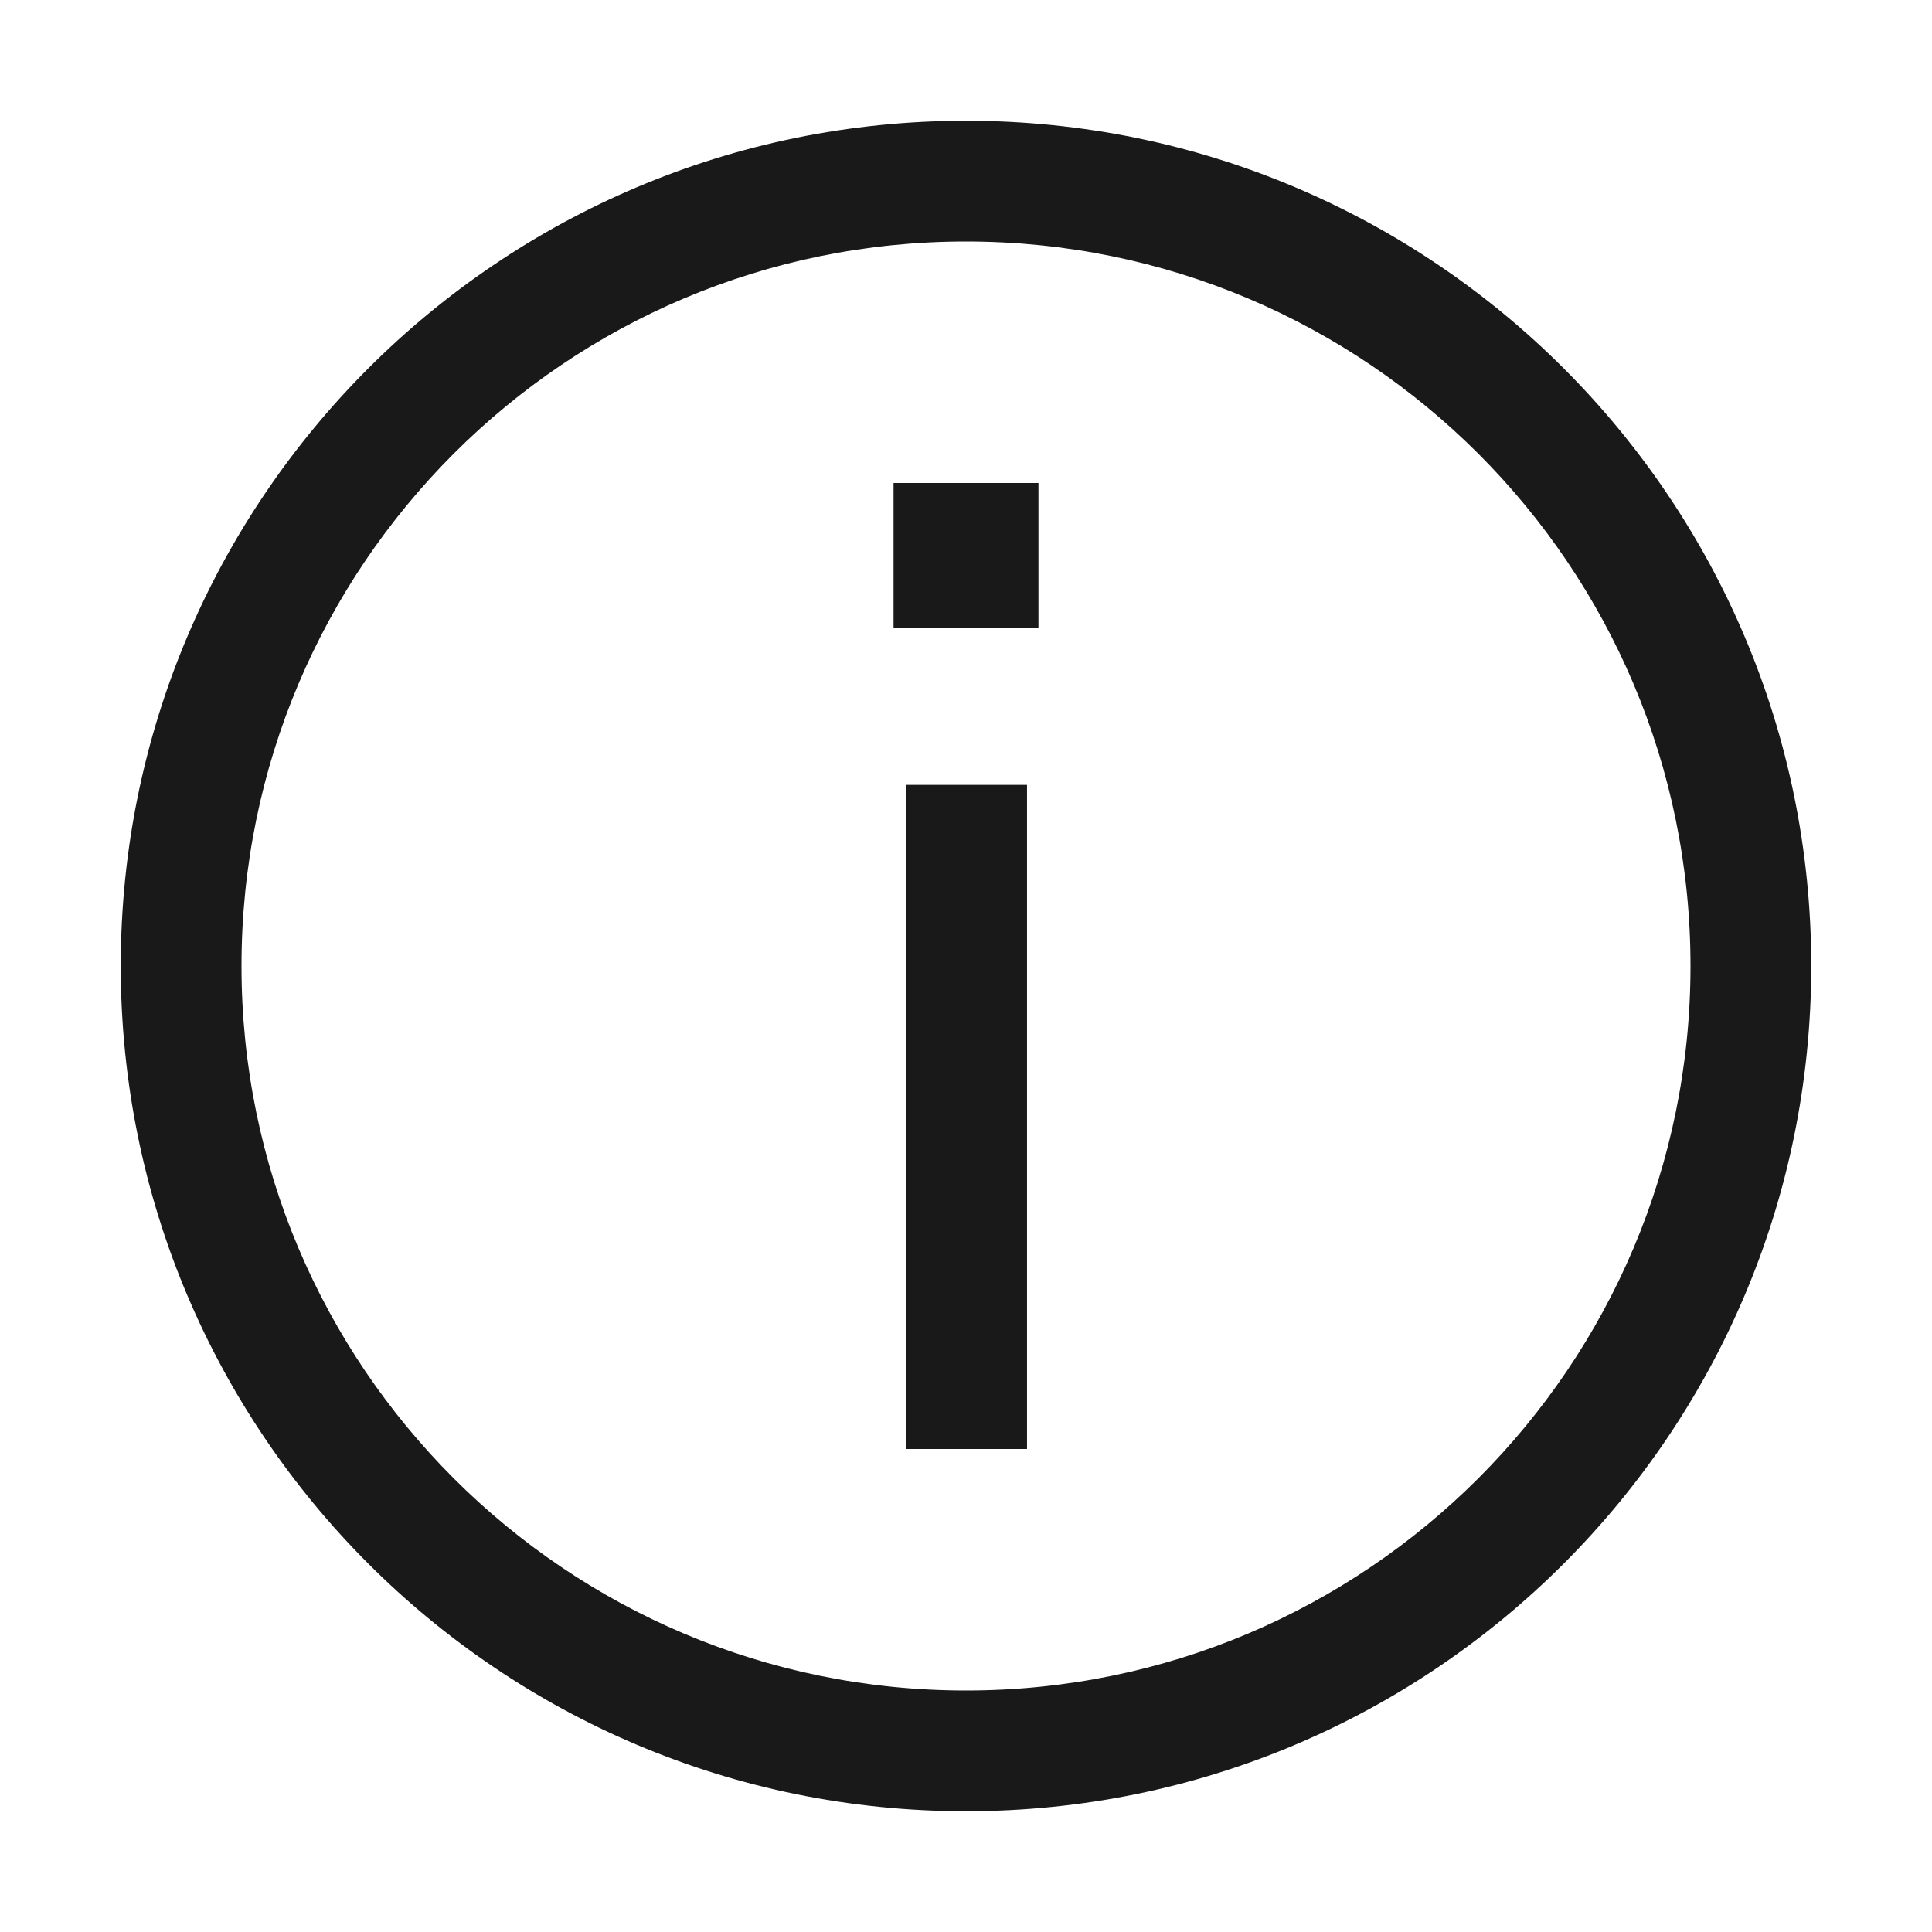 <svg viewBox="0 0 24 24" fill="none" xmlns="http://www.w3.org/2000/svg">
<path d="M11.258 18H12.758V9.75H11.258V18Z" fill="black" fill-opacity="0.9"/>
<path d="M12.9 6V7.8H11.1V6H12.9Z" fill="black" fill-opacity="0.9"/>
<path d="M1.5 12C1.5 17.799 6.201 22.5 12 22.5C17.799 22.5 22.5 17.799 22.5 12C22.5 6.201 17.799 1.5 12 1.5C6.201 1.5 1.5 6.201 1.5 12ZM3 12C3 7.029 7.029 3 12 3C16.971 3 21 7.029 21 12C21 16.971 16.971 21 12 21C7.029 21 3 16.971 3 12Z" fill="black" fill-opacity="0.9"/>
</svg>
